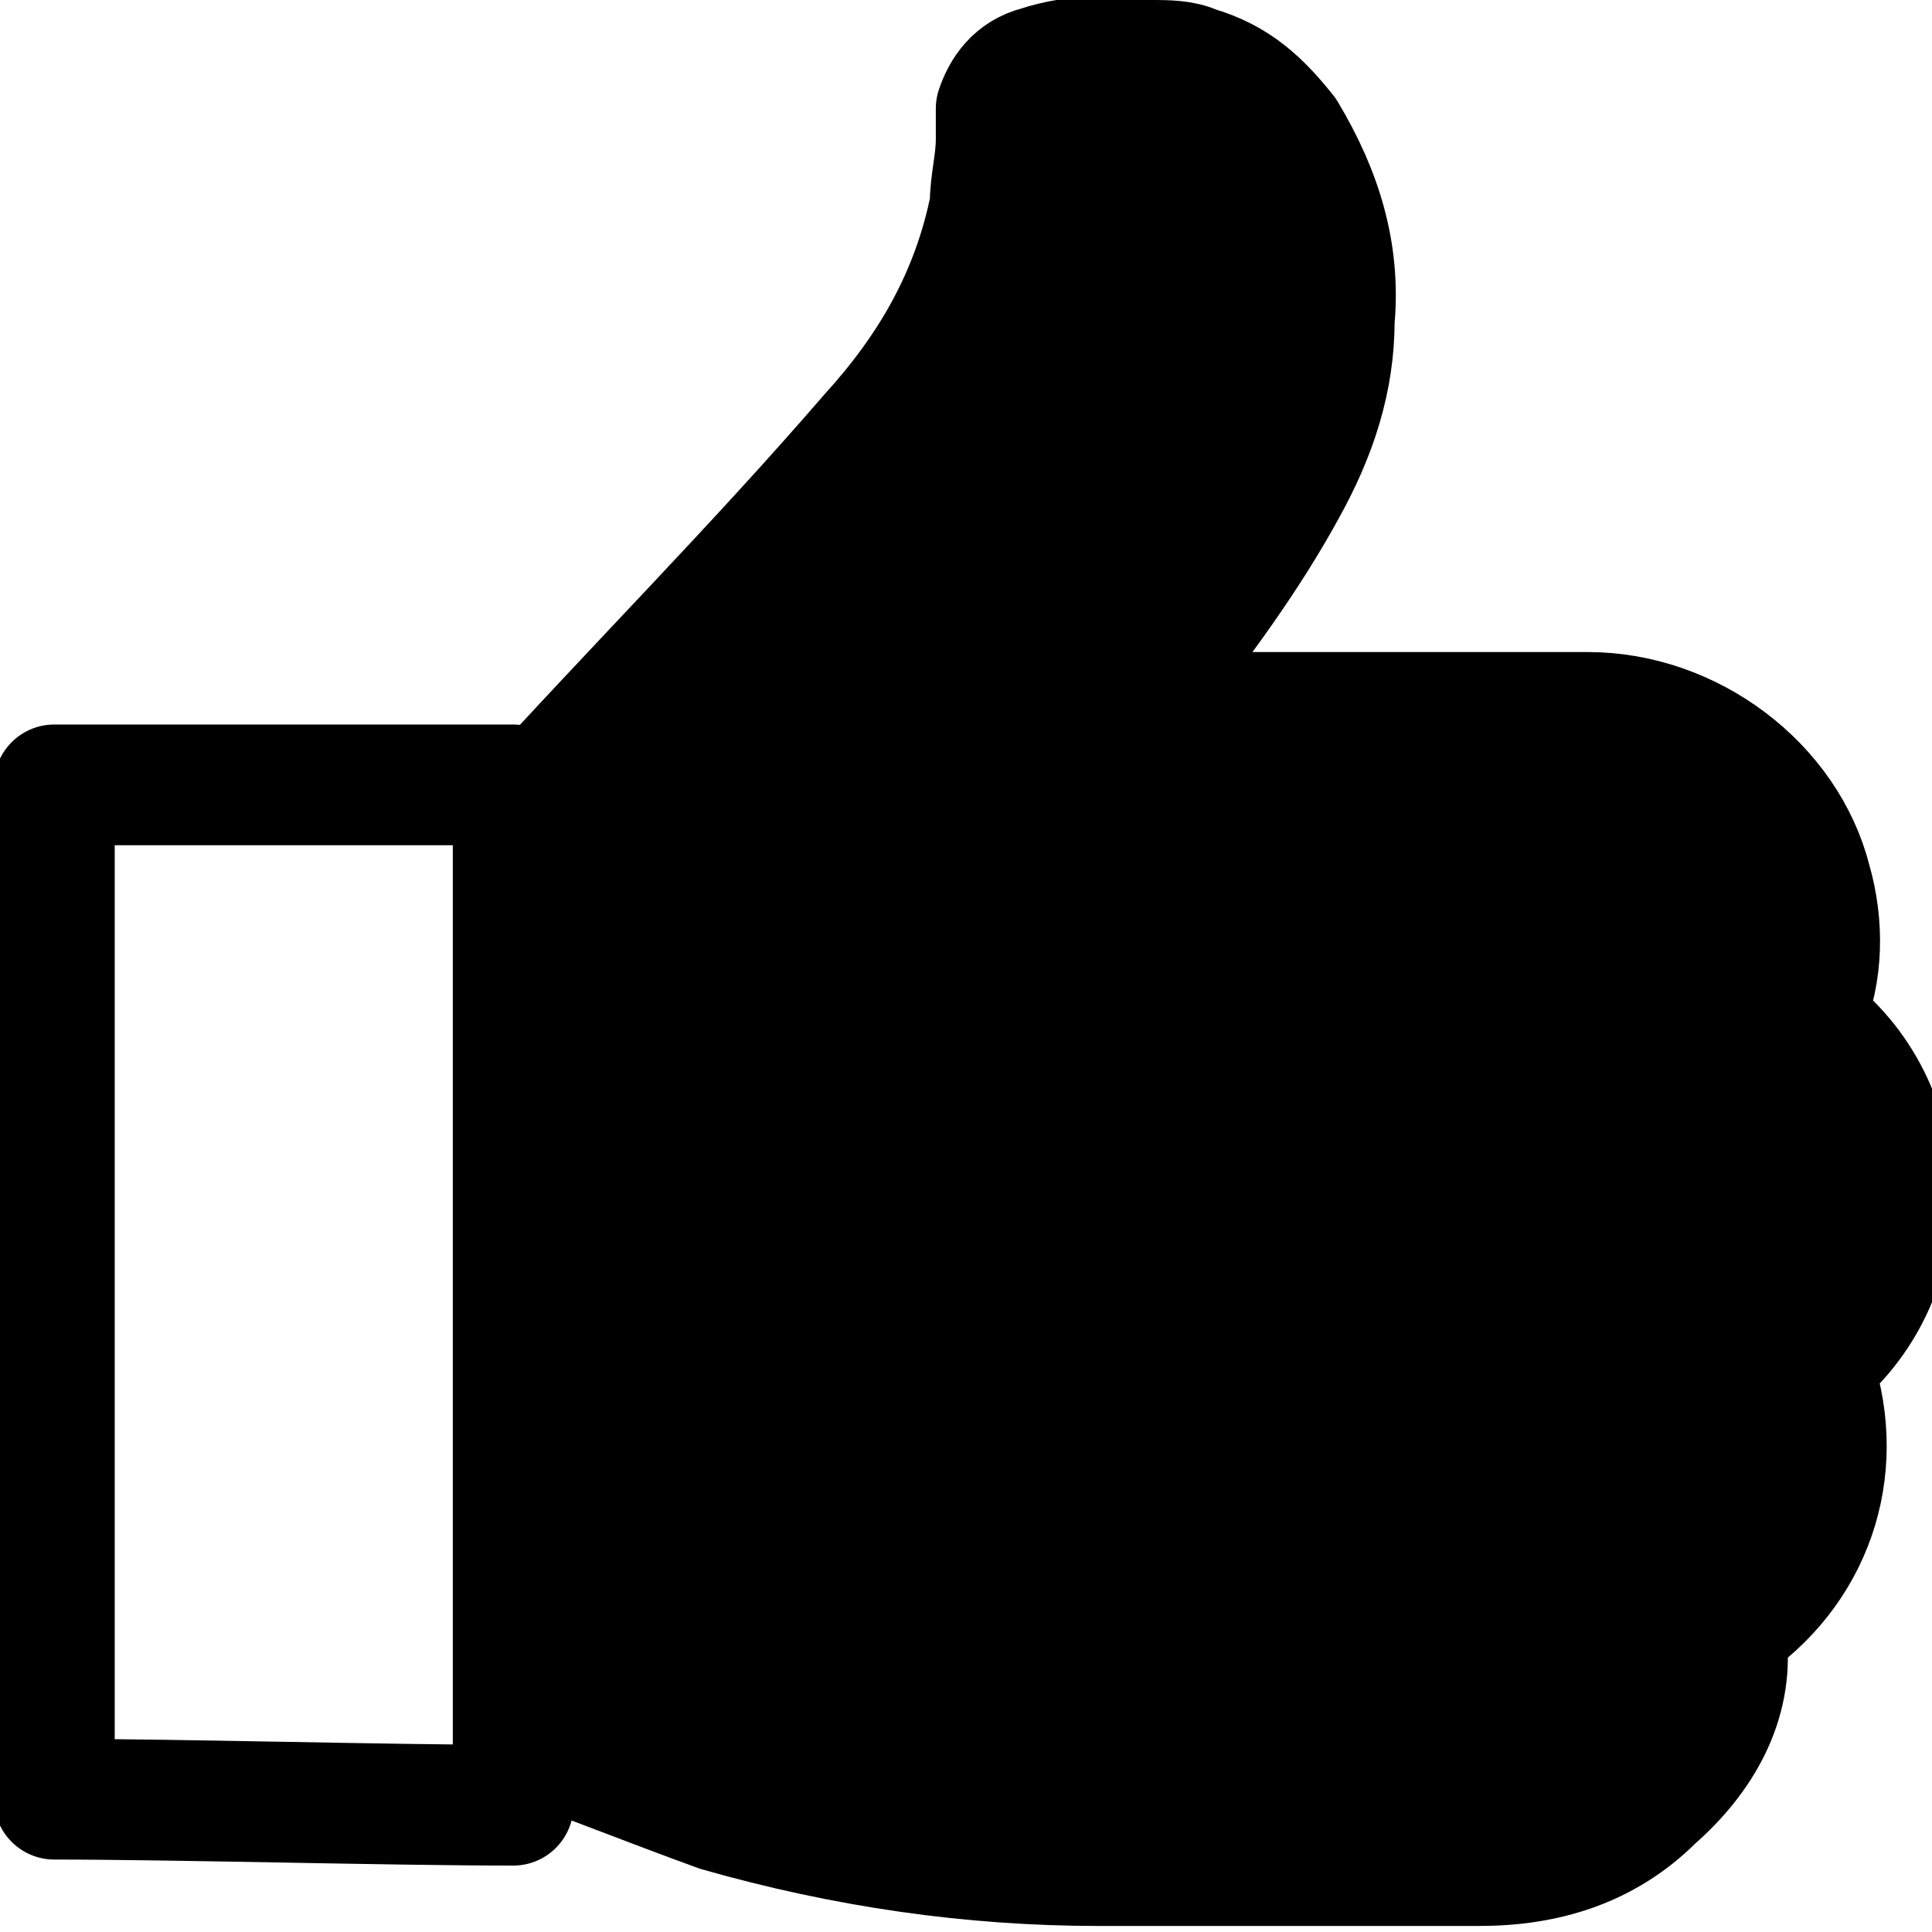 ﻿<svg  id="thumbs-up" xmlns="http://www.w3.org/2000/svg" width="32px" height="32px" viewBox="0 0 32 32" >
<path fill="#000000" stroke="#000000" stroke-width="2" stroke-linecap="round" stroke-linejoin="round" d="
	M30,22.6c1.8-1.4,1.8-4.2,0-5.6c-0.1-0.1-0.1-0.1-0.1-0.2c0.3-0.7,0.3-1.5,0.1-2.2c-0.4-1.6-2-2.8-3.7-2.8c-2.5,0-4.9,0-7.4,0
	c-0.1,0-0.1,0-0.2,0c0.1-0.2,0.3-0.4,0.4-0.5c0.8-1,1.6-2.1,2.2-3.2c0.5-0.9,0.8-1.8,0.8-2.8c0.1-1.1-0.2-2.1-0.8-3.1
	c-0.4-0.5-0.8-0.9-1.5-1.1C19.6,1,19.3,1,19.1,1c-0.6-0.1-1.3-0.1-1.9,0.1c-0.4,0.1-0.6,0.4-0.7,0.7c0,0.2,0,0.3,0,0.5
	c0,0.4-0.1,0.7-0.1,1.1c-0.3,1.5-1,2.7-2,3.8c-1.9,2.2-3.9,4.2-5.8,6.3l0.1,15.3c1.1,0.4,2.1,0.8,3.2,1.2c2.1,0.6,4.2,0.9,6.3,0.9
	c2.1,0,4.2,0,6.3,0c1.1,0,2.1-0.3,2.9-1.1c0.8-0.7,1.3-1.6,1.2-2.6c0-0.1,0-0.2,0.1-0.3c1.4-1,1.9-2.7,1.3-4.3
	C29.9,22.7,29.9,22.6,30,22.6z"/>
<path fill="none" stroke="#000000" stroke-width="2" stroke-linecap="round" stroke-linejoin="round" d="
	M8.5,13C6.5,13,3,13,0.9,13c0,5.8,0,11,0,16.8c2,0,5.6,0.1,7.6,0.1C8.5,20.8,8.5,16.5,8.5,13z"/>
</svg>
